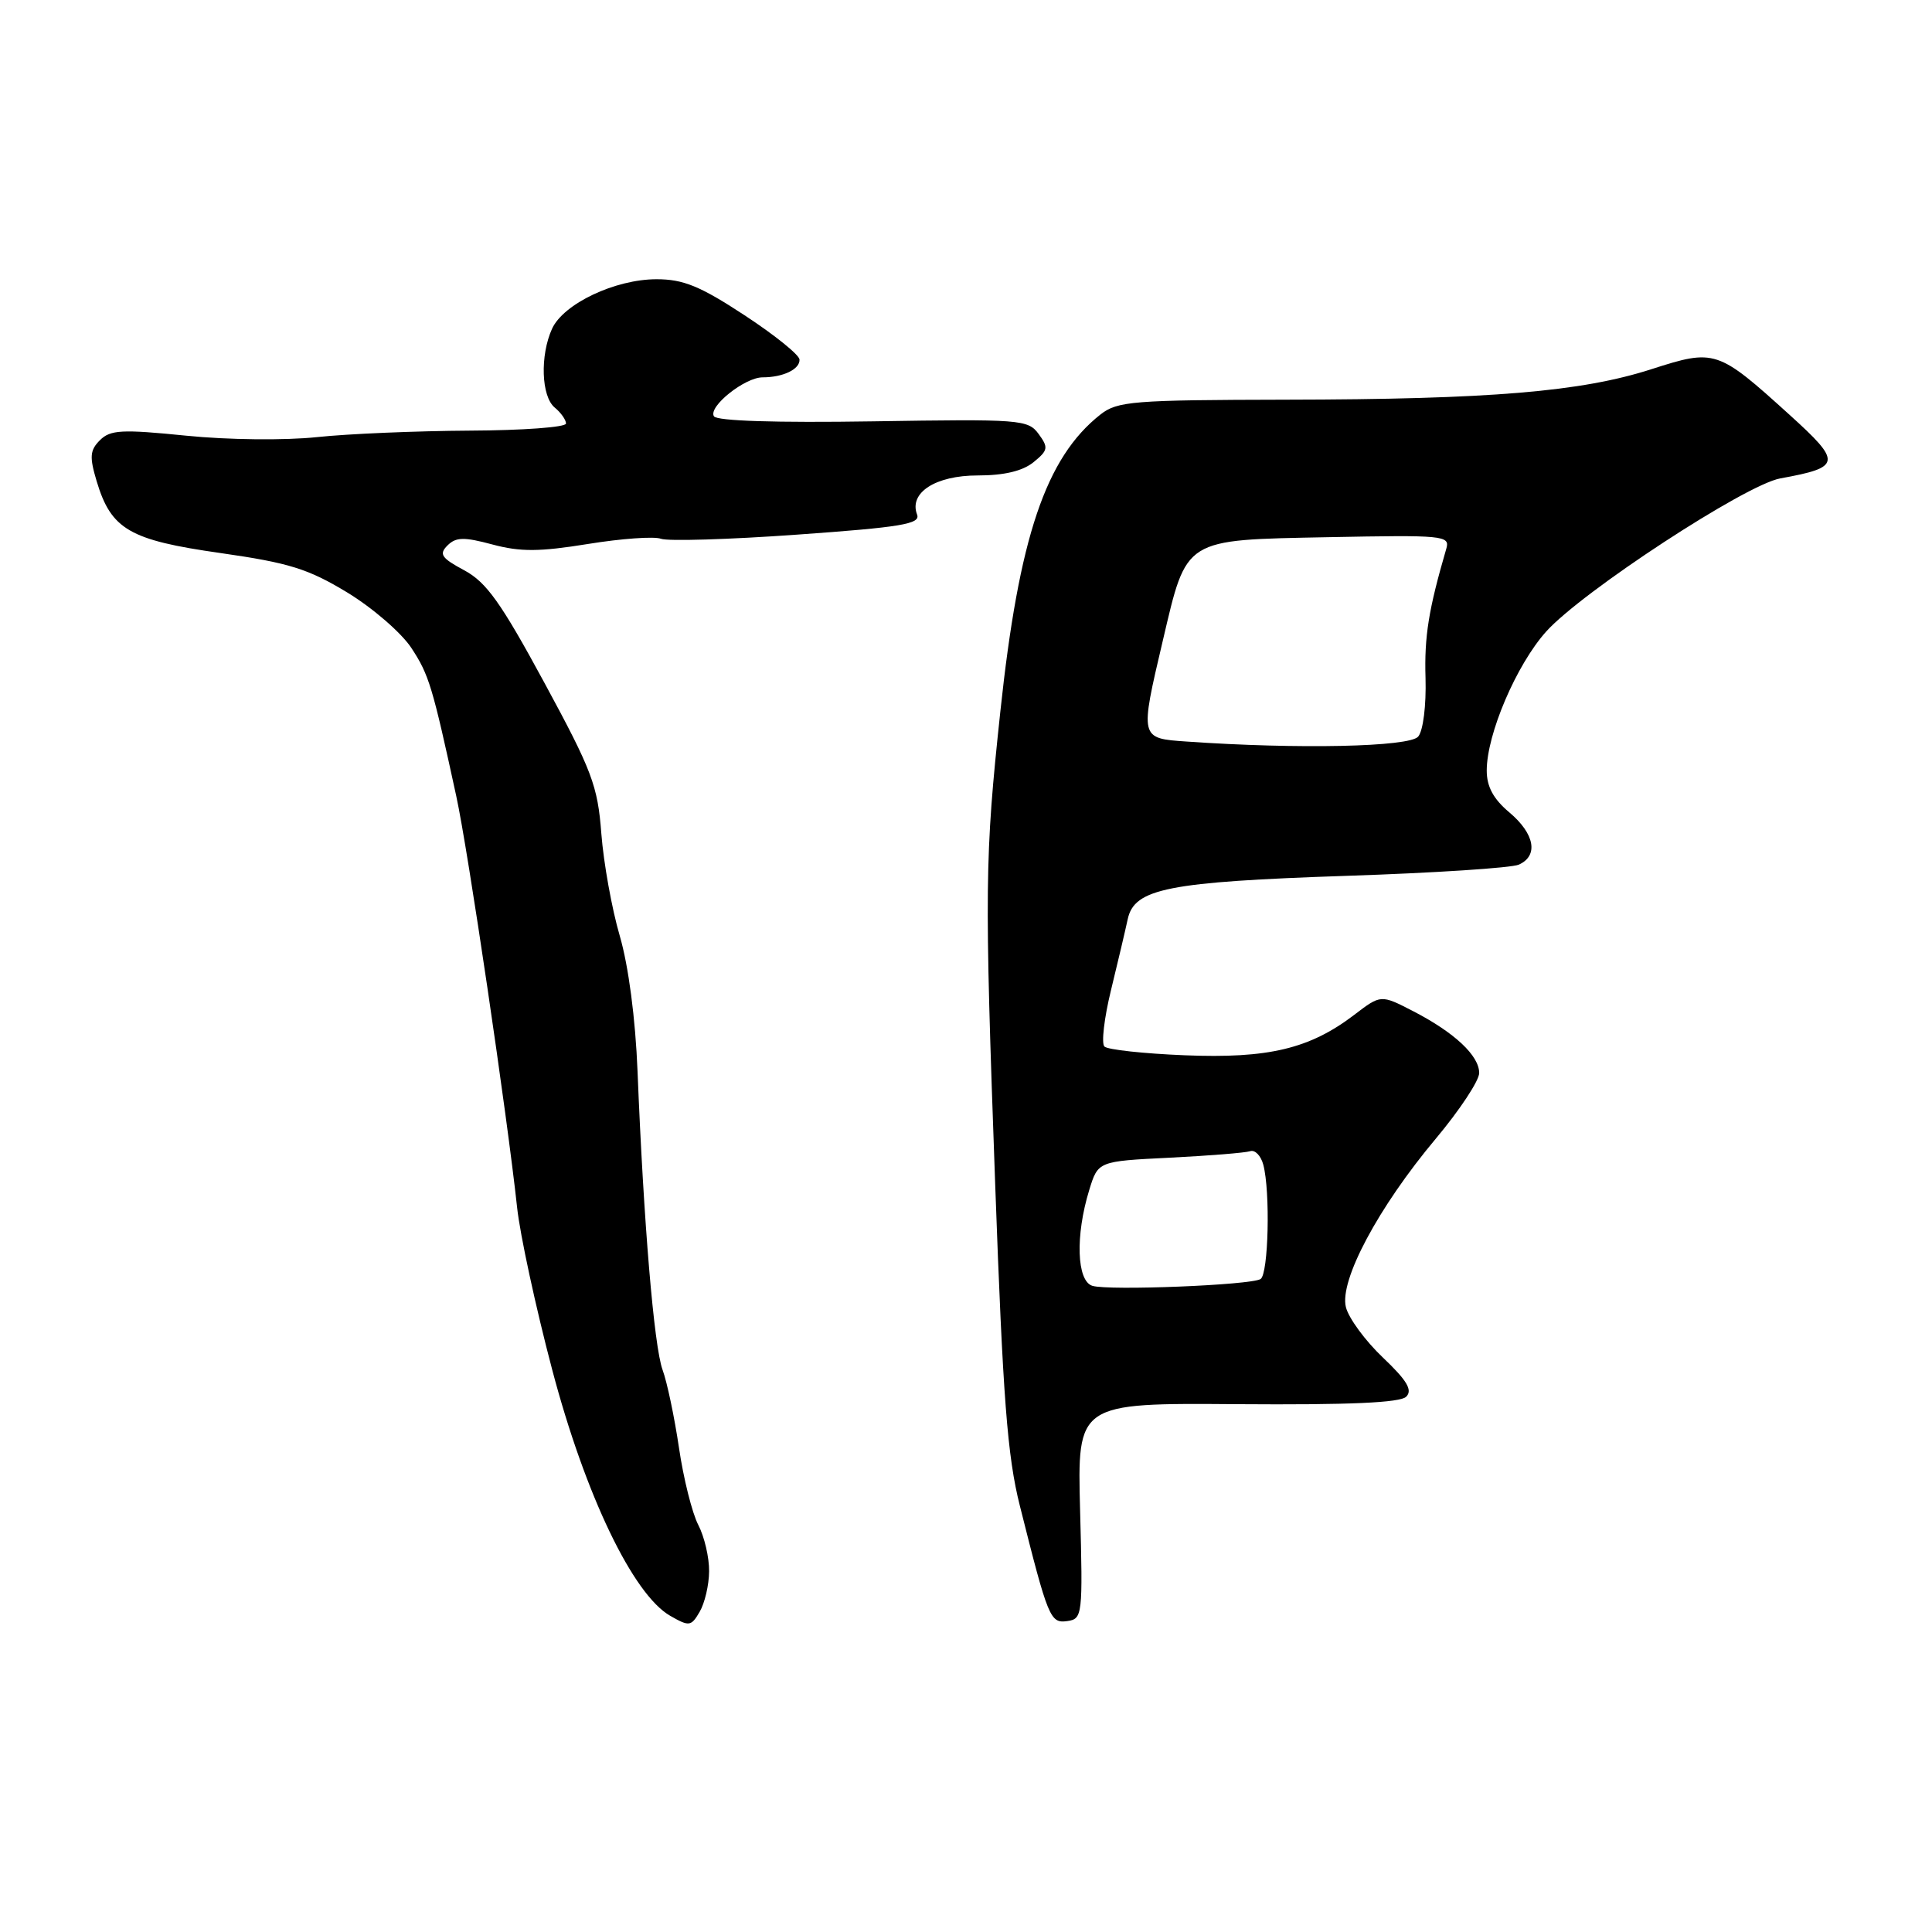 <?xml version="1.0" encoding="UTF-8" standalone="no"?>
<!DOCTYPE svg PUBLIC "-//W3C//DTD SVG 1.1//EN" "http://www.w3.org/Graphics/SVG/1.1/DTD/svg11.dtd" >
<svg xmlns="http://www.w3.org/2000/svg" xmlns:xlink="http://www.w3.org/1999/xlink" version="1.1" viewBox="0 0 256 256">
 <g >
 <path fill="currentColor"
d=" M 93.96 208.20 C 93.98 206.39 93.34 203.62 92.52 202.05 C 91.71 200.48 90.56 195.89 89.97 191.85 C 89.37 187.81 88.40 183.15 87.79 181.50 C 86.66 178.39 85.28 161.97 84.48 142.00 C 84.20 134.95 83.28 127.98 82.12 124.00 C 81.07 120.42 79.98 114.33 79.68 110.46 C 79.20 104.11 78.46 102.14 72.13 90.46 C 66.38 79.85 64.46 77.15 61.52 75.57 C 58.48 73.94 58.14 73.43 59.29 72.28 C 60.41 71.16 61.47 71.13 65.26 72.15 C 68.96 73.14 71.47 73.12 77.91 72.08 C 82.34 71.36 86.69 71.05 87.58 71.39 C 88.47 71.73 96.60 71.49 105.64 70.84 C 119.43 69.86 121.99 69.43 121.52 68.19 C 120.41 65.29 123.95 63.00 129.54 63.00 C 133.04 63.00 135.49 62.42 136.94 61.25 C 138.88 59.67 138.95 59.31 137.62 57.50 C 136.22 55.59 135.20 55.52 115.68 55.83 C 102.80 56.03 94.98 55.78 94.60 55.16 C 93.81 53.89 98.69 50.00 101.05 50.00 C 103.77 50.00 106.01 48.92 105.94 47.64 C 105.90 47.01 102.61 44.36 98.62 41.75 C 92.77 37.91 90.53 37.00 87.00 37.00 C 81.51 37.00 74.67 40.24 73.15 43.56 C 71.54 47.11 71.72 52.52 73.50 54.00 C 74.33 54.68 75.00 55.64 75.00 56.12 C 75.00 56.61 69.26 57.03 62.25 57.06 C 55.24 57.10 46.12 57.48 42.00 57.92 C 37.75 58.37 30.23 58.29 24.67 57.73 C 16.14 56.87 14.62 56.95 13.24 58.33 C 11.91 59.66 11.84 60.53 12.81 63.77 C 14.73 70.16 17.16 71.57 29.21 73.28 C 38.31 74.58 40.84 75.37 46.02 78.51 C 49.37 80.55 53.19 83.85 54.51 85.86 C 56.84 89.41 57.29 90.89 60.46 105.50 C 62.00 112.54 67.22 147.90 68.52 160.00 C 68.90 163.57 70.99 173.25 73.17 181.50 C 77.55 198.09 83.87 211.27 88.80 214.10 C 91.33 215.55 91.58 215.51 92.71 213.57 C 93.38 212.43 93.95 210.02 93.96 208.20 Z  M 143.12 200.20 C 142.74 185.90 142.74 185.90 163.96 186.06 C 178.81 186.17 185.53 185.87 186.33 185.07 C 187.20 184.20 186.44 182.92 183.24 179.88 C 180.91 177.67 178.70 174.66 178.34 173.21 C 177.45 169.69 182.63 159.97 190.25 150.88 C 193.41 147.11 196.00 143.19 196.00 142.18 C 196.00 139.88 192.74 136.82 187.24 133.98 C 182.97 131.78 182.97 131.78 179.46 134.46 C 173.55 138.97 168.08 140.28 156.99 139.83 C 151.55 139.61 146.76 139.09 146.34 138.67 C 145.92 138.25 146.31 134.89 147.21 131.21 C 148.11 127.52 149.11 123.28 149.43 121.79 C 150.31 117.73 154.76 116.85 178.50 116.05 C 190.05 115.67 200.29 115.00 201.25 114.57 C 203.89 113.39 203.36 110.48 200.00 107.65 C 197.88 105.87 197.00 104.24 197.00 102.10 C 197.00 97.28 200.93 88.09 204.87 83.69 C 209.62 78.40 231.29 64.22 235.90 63.39 C 244.01 61.92 244.10 61.28 237.12 54.96 C 227.58 46.32 227.24 46.21 218.82 48.92 C 209.53 51.91 197.44 52.92 170.38 52.96 C 150.10 53.00 148.07 53.16 145.82 54.92 C 138.57 60.63 135.01 71.17 132.55 94.28 C 130.48 113.66 130.44 117.48 131.87 157.00 C 132.89 185.25 133.48 192.95 135.13 199.50 C 138.89 214.47 139.15 215.12 141.43 214.80 C 143.43 214.51 143.49 214.05 143.12 200.20 Z  M 144.75 170.38 C 142.67 169.75 142.47 163.73 144.33 157.68 C 145.50 153.87 145.50 153.87 155.00 153.40 C 160.22 153.14 165.02 152.75 165.65 152.54 C 166.28 152.32 167.07 153.12 167.39 154.32 C 168.34 157.87 168.08 168.83 167.03 169.48 C 165.73 170.29 146.96 171.04 144.75 170.38 Z  M 157.25 98.26 C 151.01 97.83 151.02 97.90 154.08 84.88 C 157.29 71.22 156.74 71.56 176.00 71.18 C 191.25 70.88 192.15 70.96 191.65 72.68 C 189.29 80.77 188.72 84.33 188.89 89.85 C 188.99 93.49 188.58 96.80 187.92 97.60 C 186.78 98.98 171.99 99.29 157.25 98.26 Z "/>
</g>
</svg>